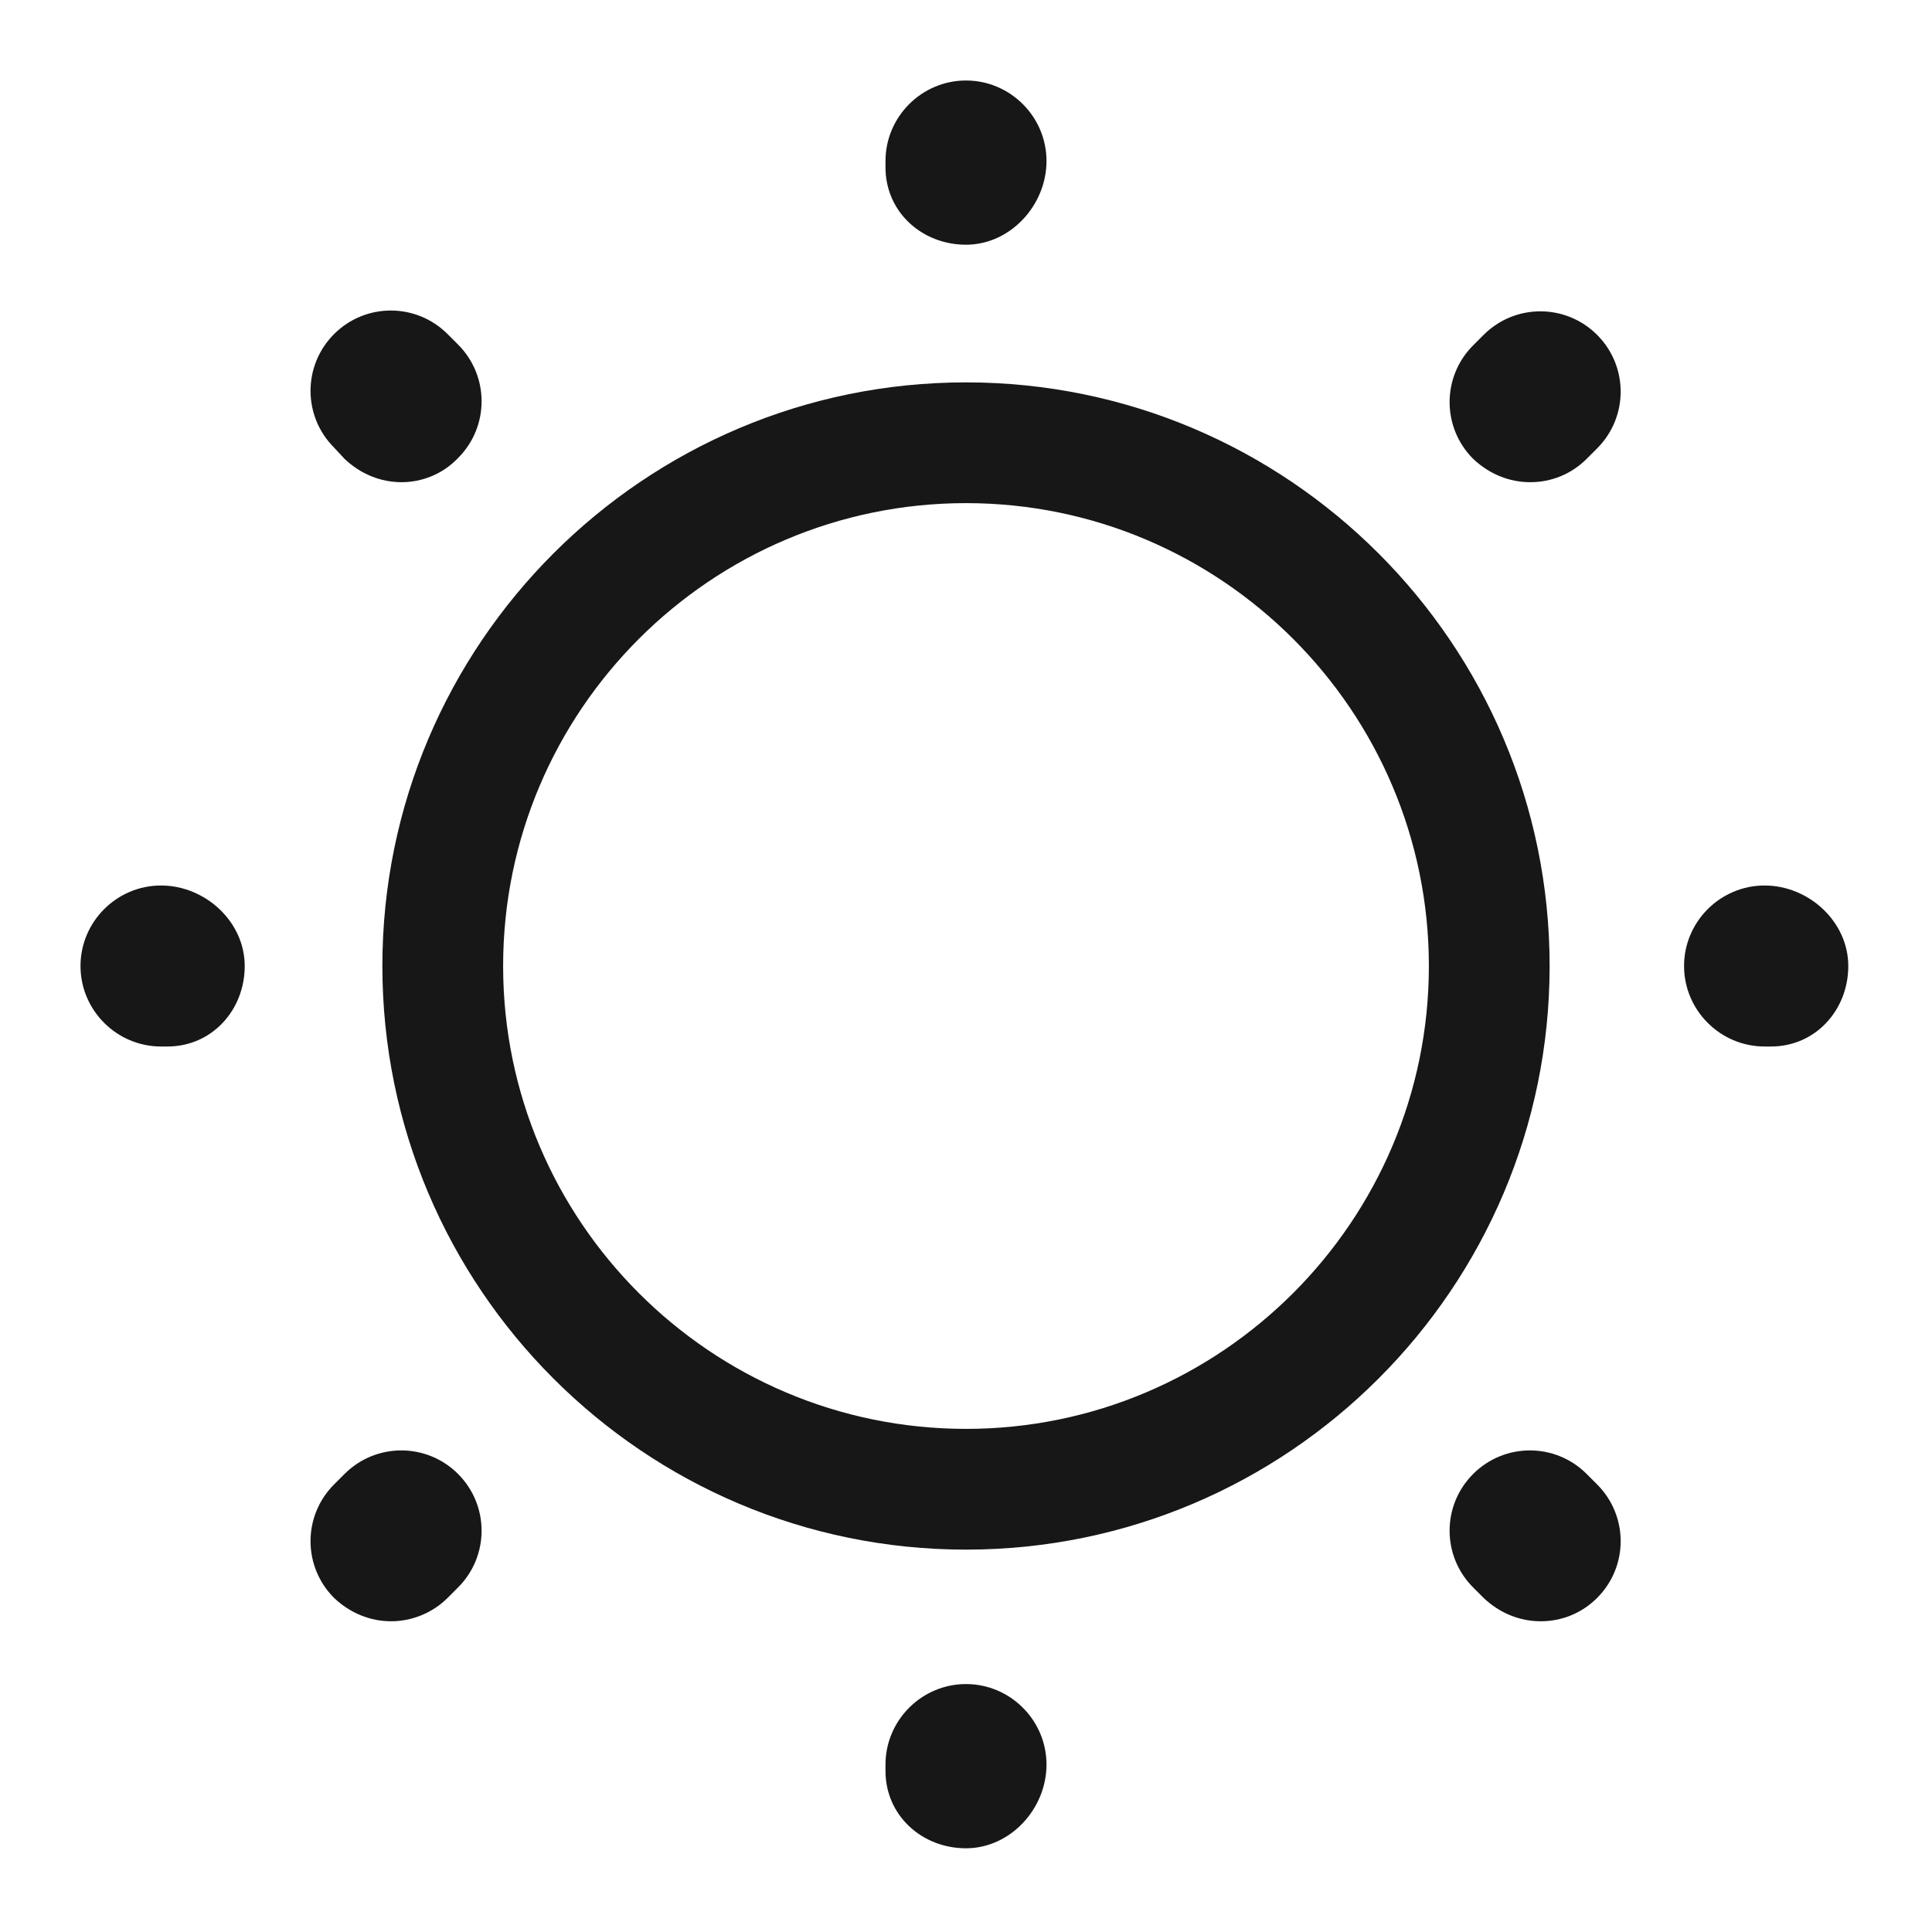<svg width="16" height="16" viewBox="0 0 24 24" fill="none" xmlns="http://www.w3.org/2000/svg">
<path d="M12 19.25C8 19.25 4.75 16 4.75 12C4.75 8 8 4.75 12 4.75C16 4.75 19.25 8 19.25 12C19.25 16 16 19.25 12 19.25ZM12 6.25C8.83 6.25 6.25 8.83 6.25 12C6.25 15.17 8.83 17.75 12 17.75C15.17 17.75 17.75 15.17 17.75 12C17.75 8.83 15.17 6.25 12 6.25Z" fill="#171717"/>
<path d="M12 22.96C11.45 22.96 11 22.55 11 22V21.92C11 21.37 11.45 20.92 12 20.92C12.55 20.92 13 21.37 13 21.92C13 22.47 12.55 22.96 12 22.96ZM19.14 20.14C18.88 20.14 18.63 20.04 18.43 19.85L18.3 19.72C17.91 19.33 17.91 18.7 18.3 18.31C18.69 17.92 19.32 17.92 19.71 18.31L19.84 18.44C20.23 18.83 20.23 19.46 19.84 19.85C19.65 20.04 19.4 20.14 19.14 20.14ZM4.86 20.14C4.6 20.14 4.35 20.04 4.15 19.85C3.76 19.46 3.76 18.83 4.15 18.44L4.28 18.31C4.67 17.92 5.3 17.92 5.69 18.31C6.08 18.7 6.08 19.33 5.69 19.72L5.56 19.85C5.37 20.04 5.11 20.14 4.86 20.14ZM22 13H21.92C21.37 13 20.92 12.55 20.92 12C20.92 11.45 21.37 11 21.92 11C22.47 11 22.96 11.45 22.96 12C22.96 12.55 22.55 13 22 13ZM2.08 13H2C1.45 13 1 12.55 1 12C1 11.45 1.45 11 2 11C2.55 11 3.04 11.45 3.04 12C3.04 12.55 2.63 13 2.08 13ZM19.01 5.99C18.75 5.99 18.5 5.89 18.3 5.7C17.91 5.31 17.91 4.68 18.3 4.29L18.43 4.16C18.82 3.77 19.45 3.77 19.84 4.16C20.23 4.55 20.23 5.18 19.84 5.57L19.71 5.7C19.52 5.89 19.27 5.99 19.01 5.99ZM4.99 5.99C4.73 5.99 4.48 5.89 4.28 5.7L4.15 5.56C3.76 5.17 3.76 4.54 4.15 4.15C4.54 3.76 5.17 3.76 5.56 4.15L5.69 4.28C6.08 4.67 6.08 5.3 5.69 5.69C5.5 5.89 5.24 5.99 4.99 5.99ZM12 3.04C11.45 3.04 11 2.63 11 2.08V2C11 1.45 11.45 1 12 1C12.55 1 13 1.45 13 2C13 2.55 12.55 3.04 12 3.04Z" fill="#171717"/>
</svg>
